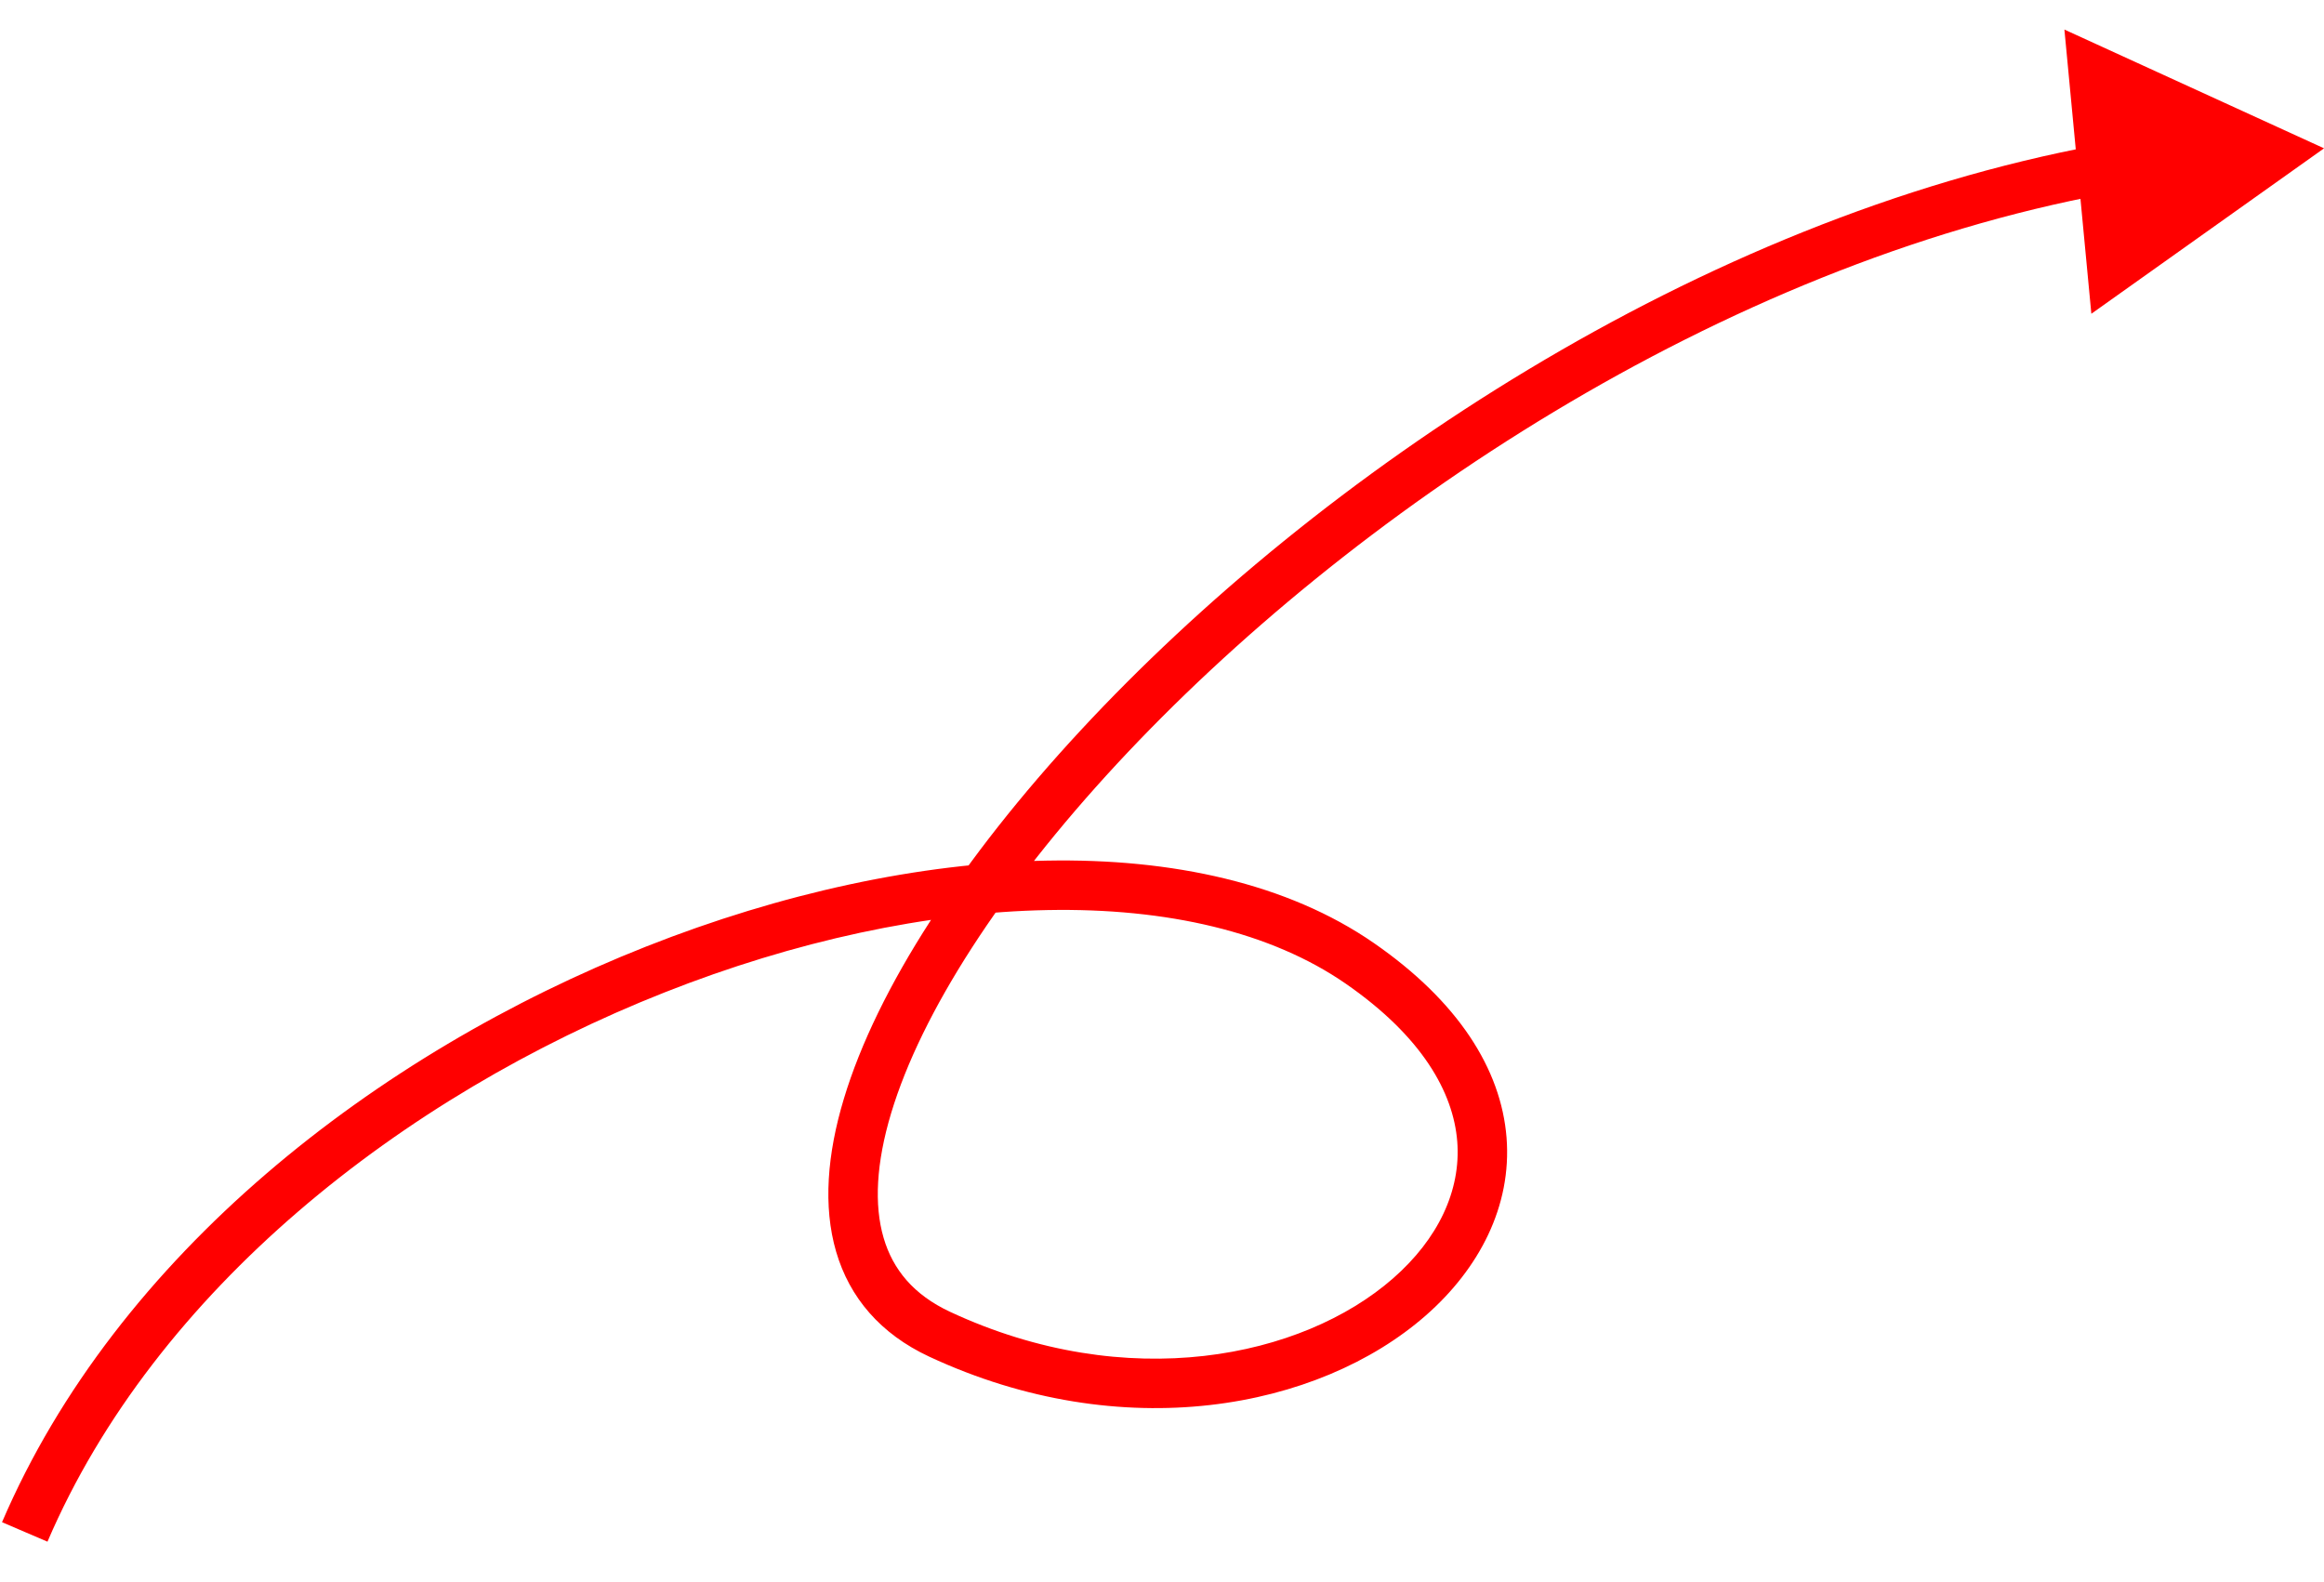 <svg width="47" height="32" viewBox="0 0 47 32" fill="none" xmlns="http://www.w3.org/2000/svg">
<path d="M47.001 3L41.75 0.598L42.295 6.346L47.001 3ZM0.5 30.985L0.96 31.182C3.142 26.092 8.139 22.168 13.434 20.075C16.076 19.03 18.767 18.452 21.182 18.407C23.603 18.361 25.706 18.851 27.216 19.896L27.5 19.485L27.785 19.074C26.045 17.869 23.711 17.359 21.163 17.407C18.61 17.455 15.8 18.064 13.067 19.145C7.612 21.301 2.359 25.378 0.041 30.788L0.5 30.985ZM27.5 19.485L27.216 19.896C28.761 20.966 29.392 22.095 29.471 23.087C29.549 24.079 29.084 25.06 28.171 25.858C26.337 27.463 22.803 28.207 19.212 26.532L19 26.985L18.789 27.438C22.698 29.262 26.664 28.506 28.83 26.611C29.917 25.66 30.577 24.391 30.468 23.008C30.358 21.625 29.49 20.254 27.785 19.074L27.5 19.485ZM19 26.985L19.212 26.532C18.477 26.189 18.056 25.676 17.869 25.034C17.676 24.372 17.719 23.523 18.023 22.512C18.633 20.487 20.239 17.985 22.589 15.45C27.285 10.387 34.789 5.367 42.613 3.916L42.522 3.425L42.431 2.933C34.345 4.432 26.659 9.591 21.856 14.771C19.457 17.357 17.738 19.992 17.066 22.224C16.729 23.341 16.643 24.4 16.909 25.314C17.181 26.248 17.809 26.98 18.789 27.438L19 26.985Z" fill="#FF0000"/>
</svg>
